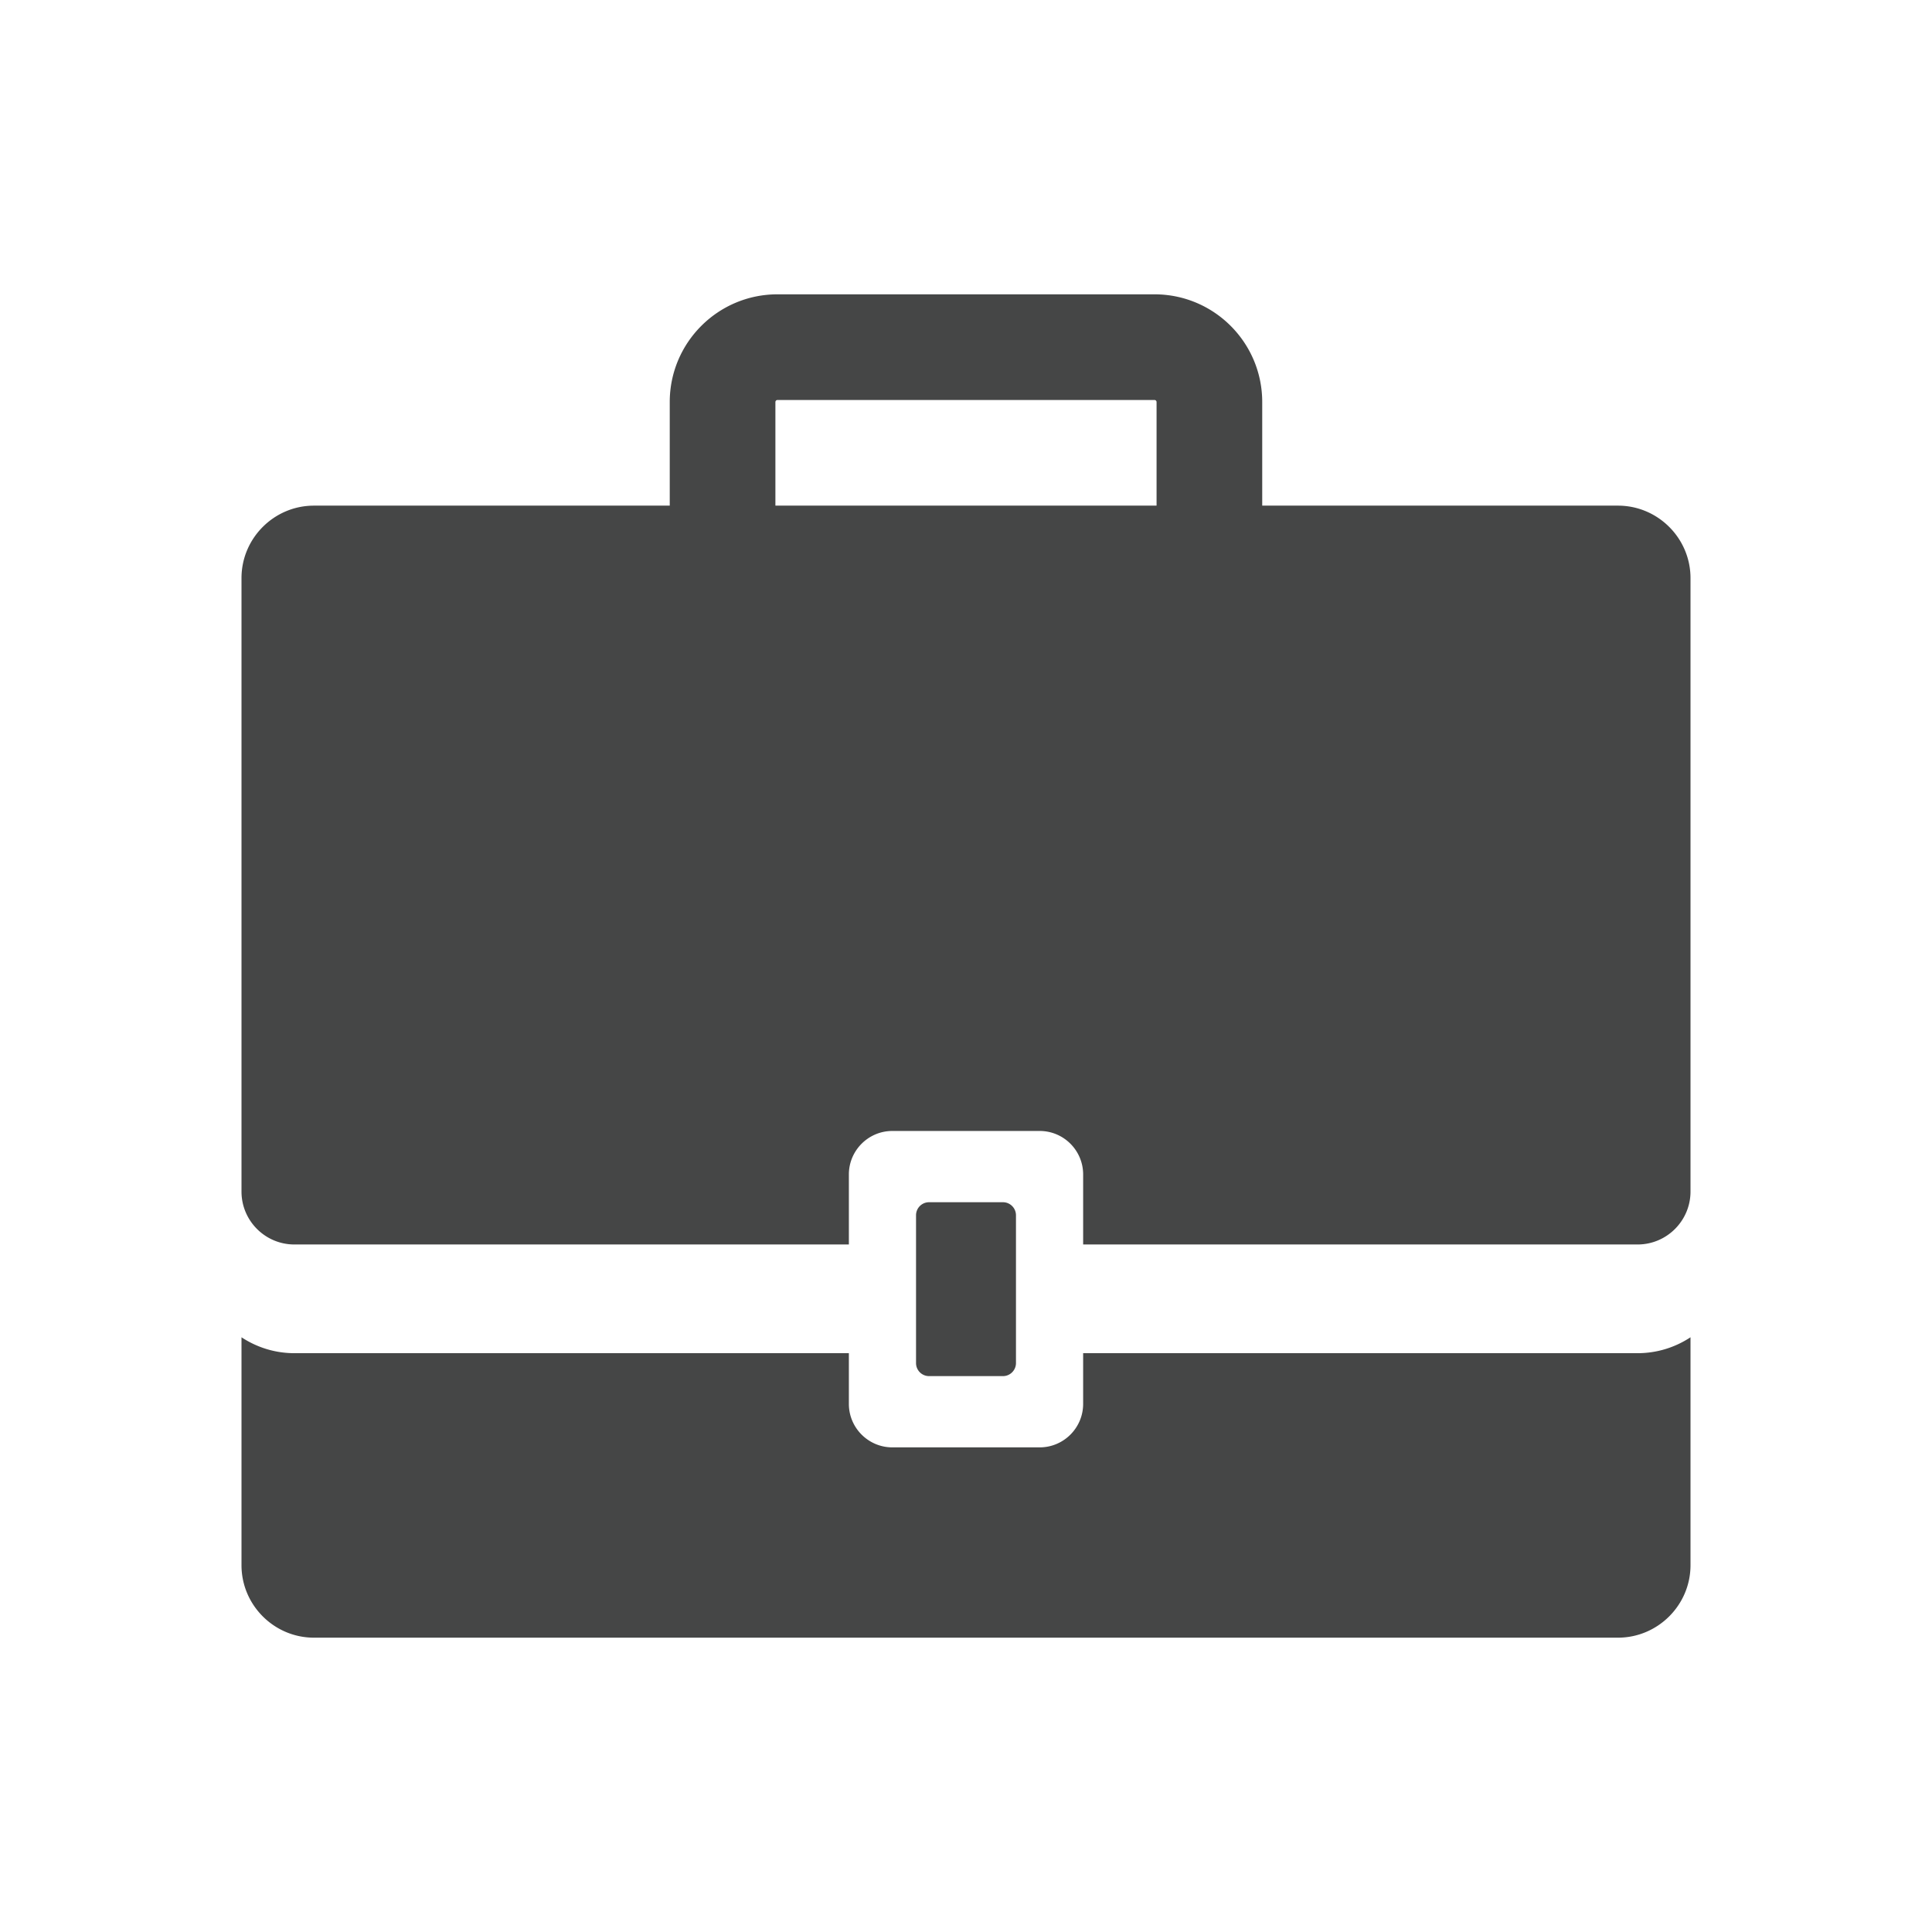 
            <svg version="1.1" id="Layer_1" xmlns="http://www.w3.org/2000/svg" xmlns:xlink="http://www.w3.org/1999/xlink" x="0px" y="0px" width="512px" height="512px" viewBox="0 0 512 512" enable-background="new 0 0 512 512" xml:space="preserve"><path fill="#454646" d="M428.785 134h-94.283v-27.454c0-15.758-12.78-28.546-28.544-28.546h-99.923c-15.758 0-28.545 12.788-28.545 28.546V134H83.2c-10.567 0-19.2 8.633-19.2 19.2v162.583c0 7.733 6.284 14.017 14.017 14.017H224.96v-18.563c0-6.351 5.175-11.519 11.52-11.519h39.045c6.36 0 11.52 5.168 11.52 11.52V329.8h146.939c7.717 0 14.002-6.278 14.017-13.995V153.2c0-10.567-8.648-19.2-19.215-19.2zM205.49 106.546c0-.296.25-.546.545-.546h99.923c.295 0 .544.25.544.546V134H205.49v-27.454zM287.044 358.608v13.44c0 6.352-5.16 11.52-11.52 11.52h-39.045c-6.345 0-11.52-5.168-11.52-11.52v-13.44H78.017c-5.175 0-9.982-1.56-14.017-4.215V414.8c0 10.552 8.633 19.2 19.2 19.2h345.585c10.567 0 19.215-8.648 19.215-19.2v-60.407a25.413 25.413 0 0 1-14.017 4.215H287.044z"></path><path fill="#454646" d="M246.203 318.603a3.446 3.446 0 0 0-3.443 3.457v39.165a3.446 3.446 0 0 0 3.443 3.458H265.8c1.894 0 3.443-1.553 3.443-3.458V322.06c0-1.905-1.55-3.457-3.443-3.457h-19.597z"></path></svg>
          